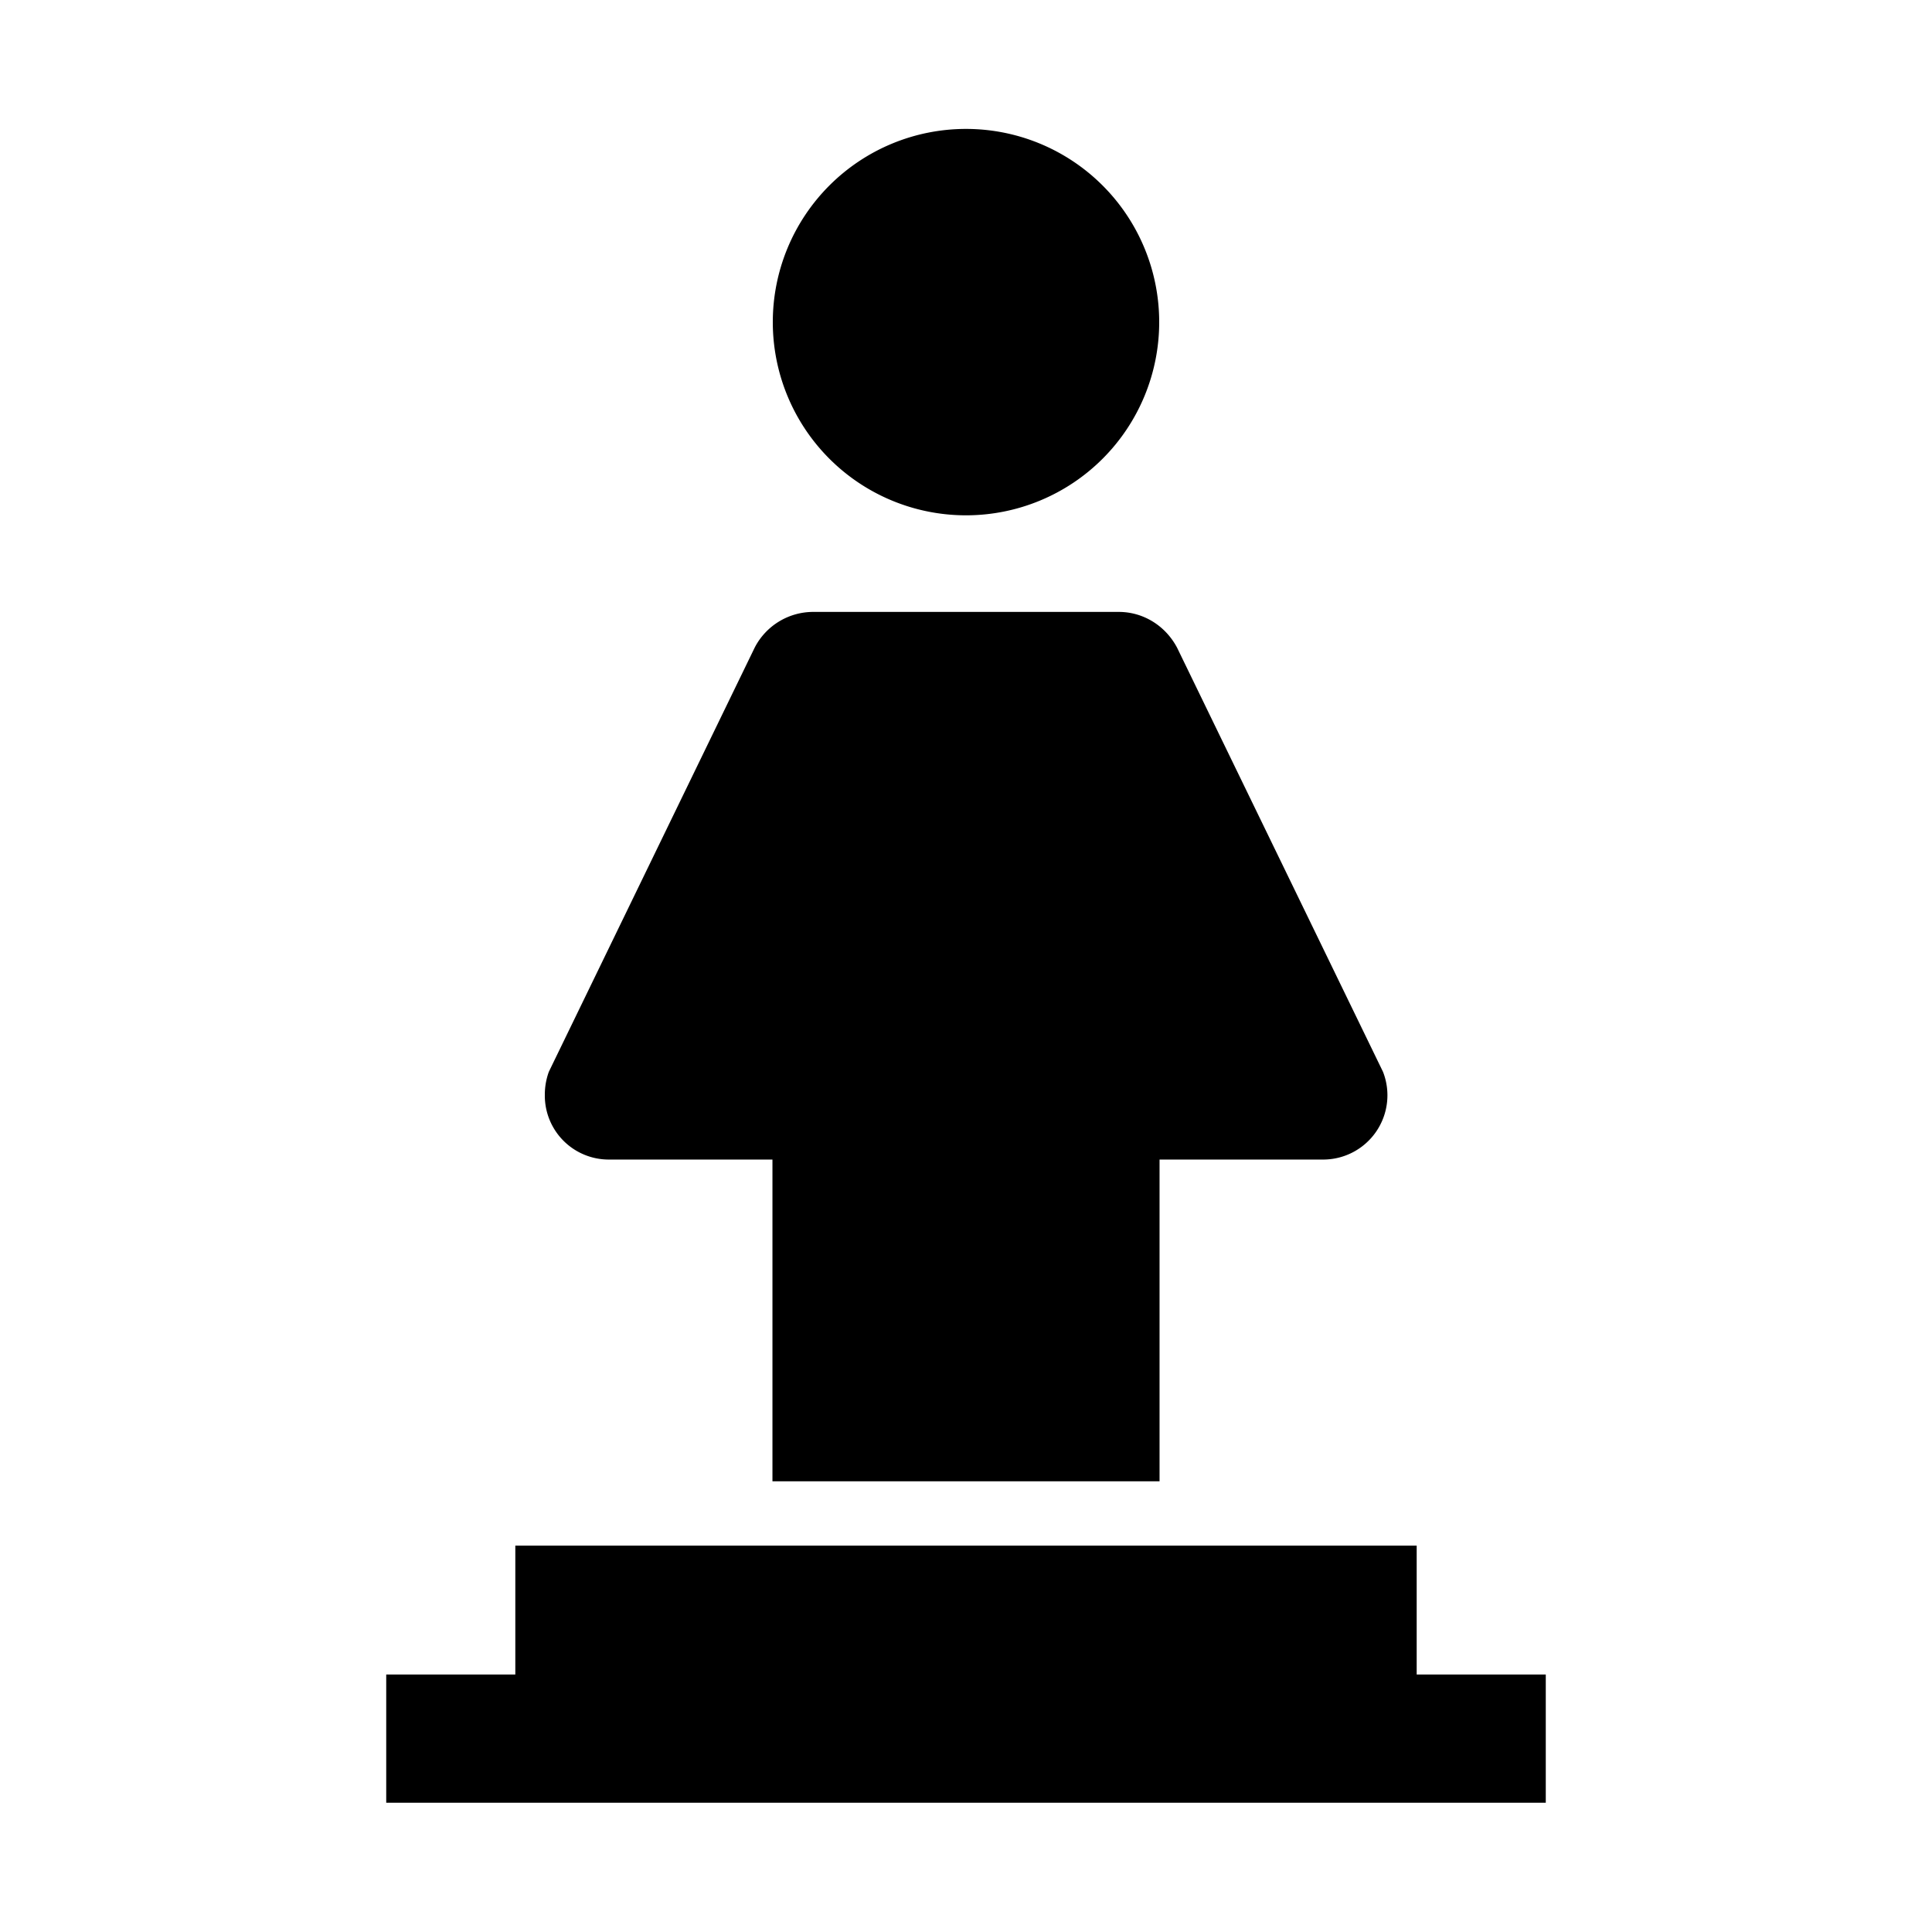 <svg xmlns="http://www.w3.org/2000/svg" width="11" height="11"><path style="stroke:none;fill-rule:nonzero;fill:#000;fill-opacity:1" d="M6.602 6.602v1.832H4.398V6.602h-.93a.364.364 0 0 1-.366-.368.38.38 0 0 1 .023-.132l1.172-2.415a.375.375 0 0 1 .332-.203H6.37c.14 0 .266.079.332.204l1.172 2.414a.366.366 0 0 1-.344.5zM8.066 8.8v.734h.735v.73H2.199v-.73h.735v-.734zM5.5.734a1.1 1.1 0 1 1 0 2.2 1.1 1.1 0 1 1 0-2.2zm0 0"/></svg>